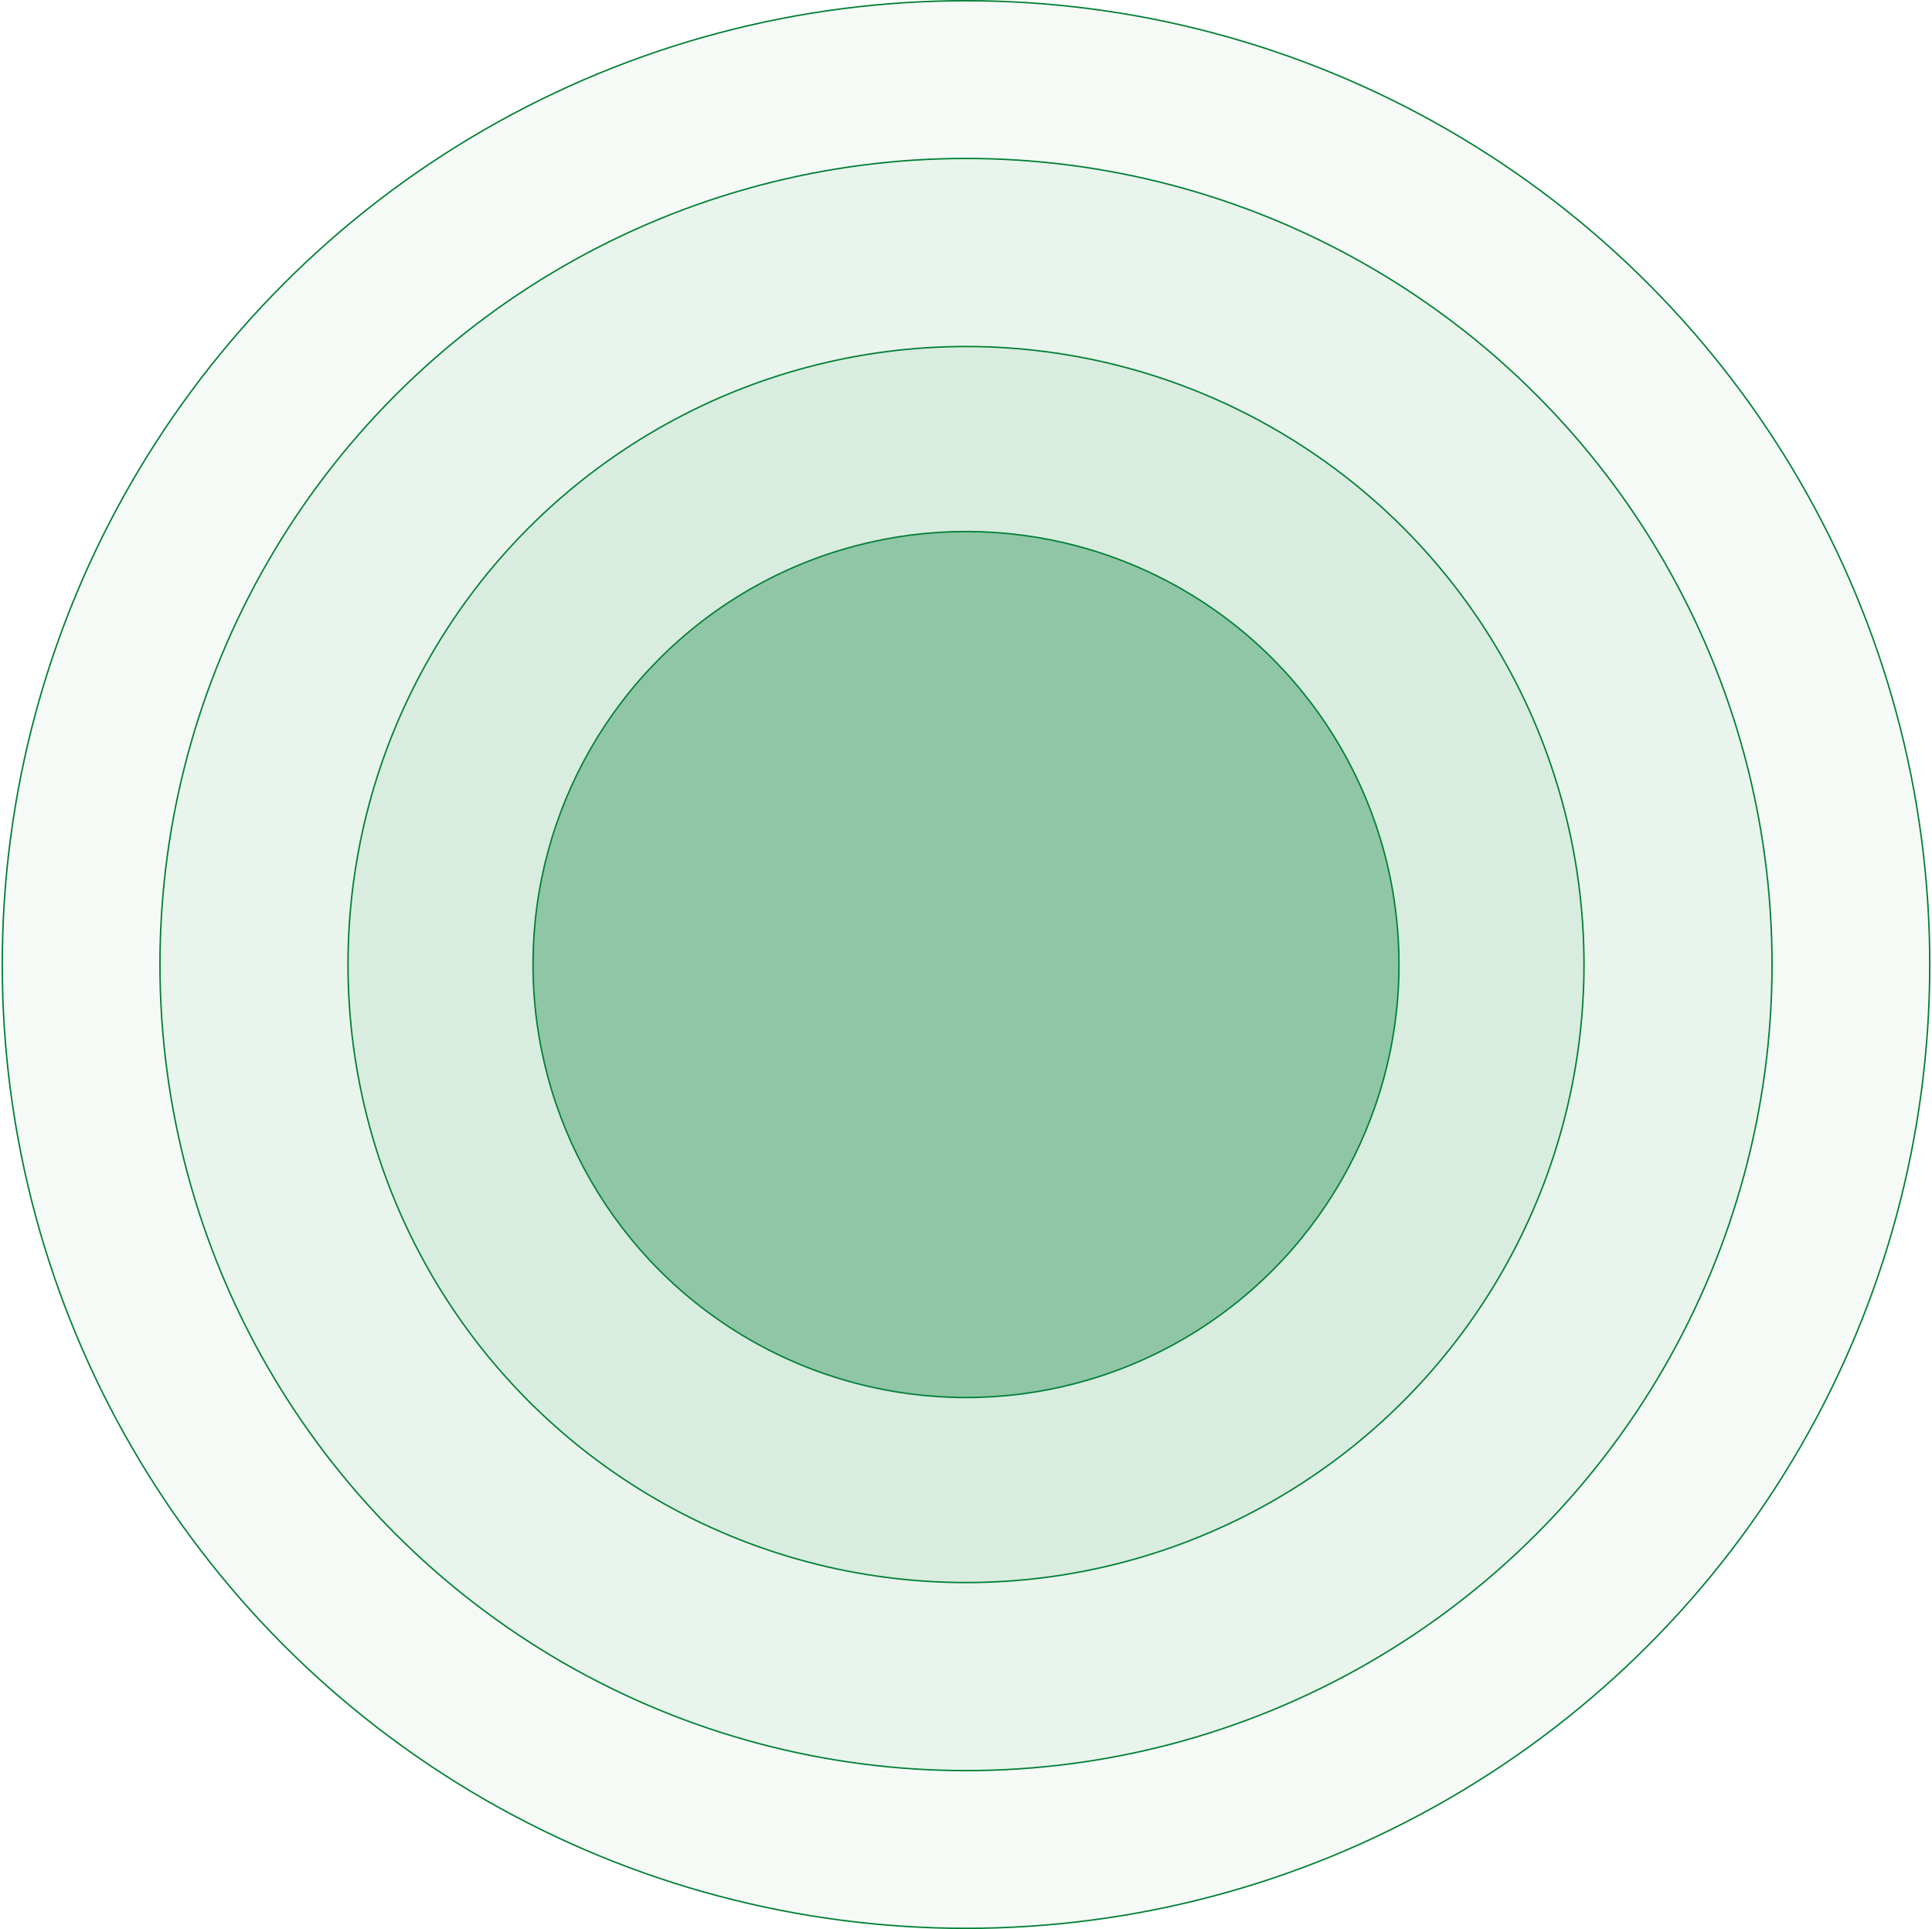 <svg width="637" height="636" viewBox="0 0 637 636" fill="none" xmlns="http://www.w3.org/2000/svg">
<circle cx="318.5" cy="318" r="317.759" fill="#028036" fill-opacity="0.04" stroke="#028036" stroke-width="0.481"/>
<circle cx="318.5" cy="318" r="265.759" fill="#028036" fill-opacity="0.05" stroke="#028036" stroke-width="0.481"/>
<circle cx="318.5" cy="318" r="203.759" fill="#028036" fill-opacity="0.07" stroke="#028036" stroke-width="0.481"/>
<circle cx="318.5" cy="318" r="142.759" fill="#028036" fill-opacity="0.34" stroke="#028036" stroke-width="0.481"/>
</svg>
